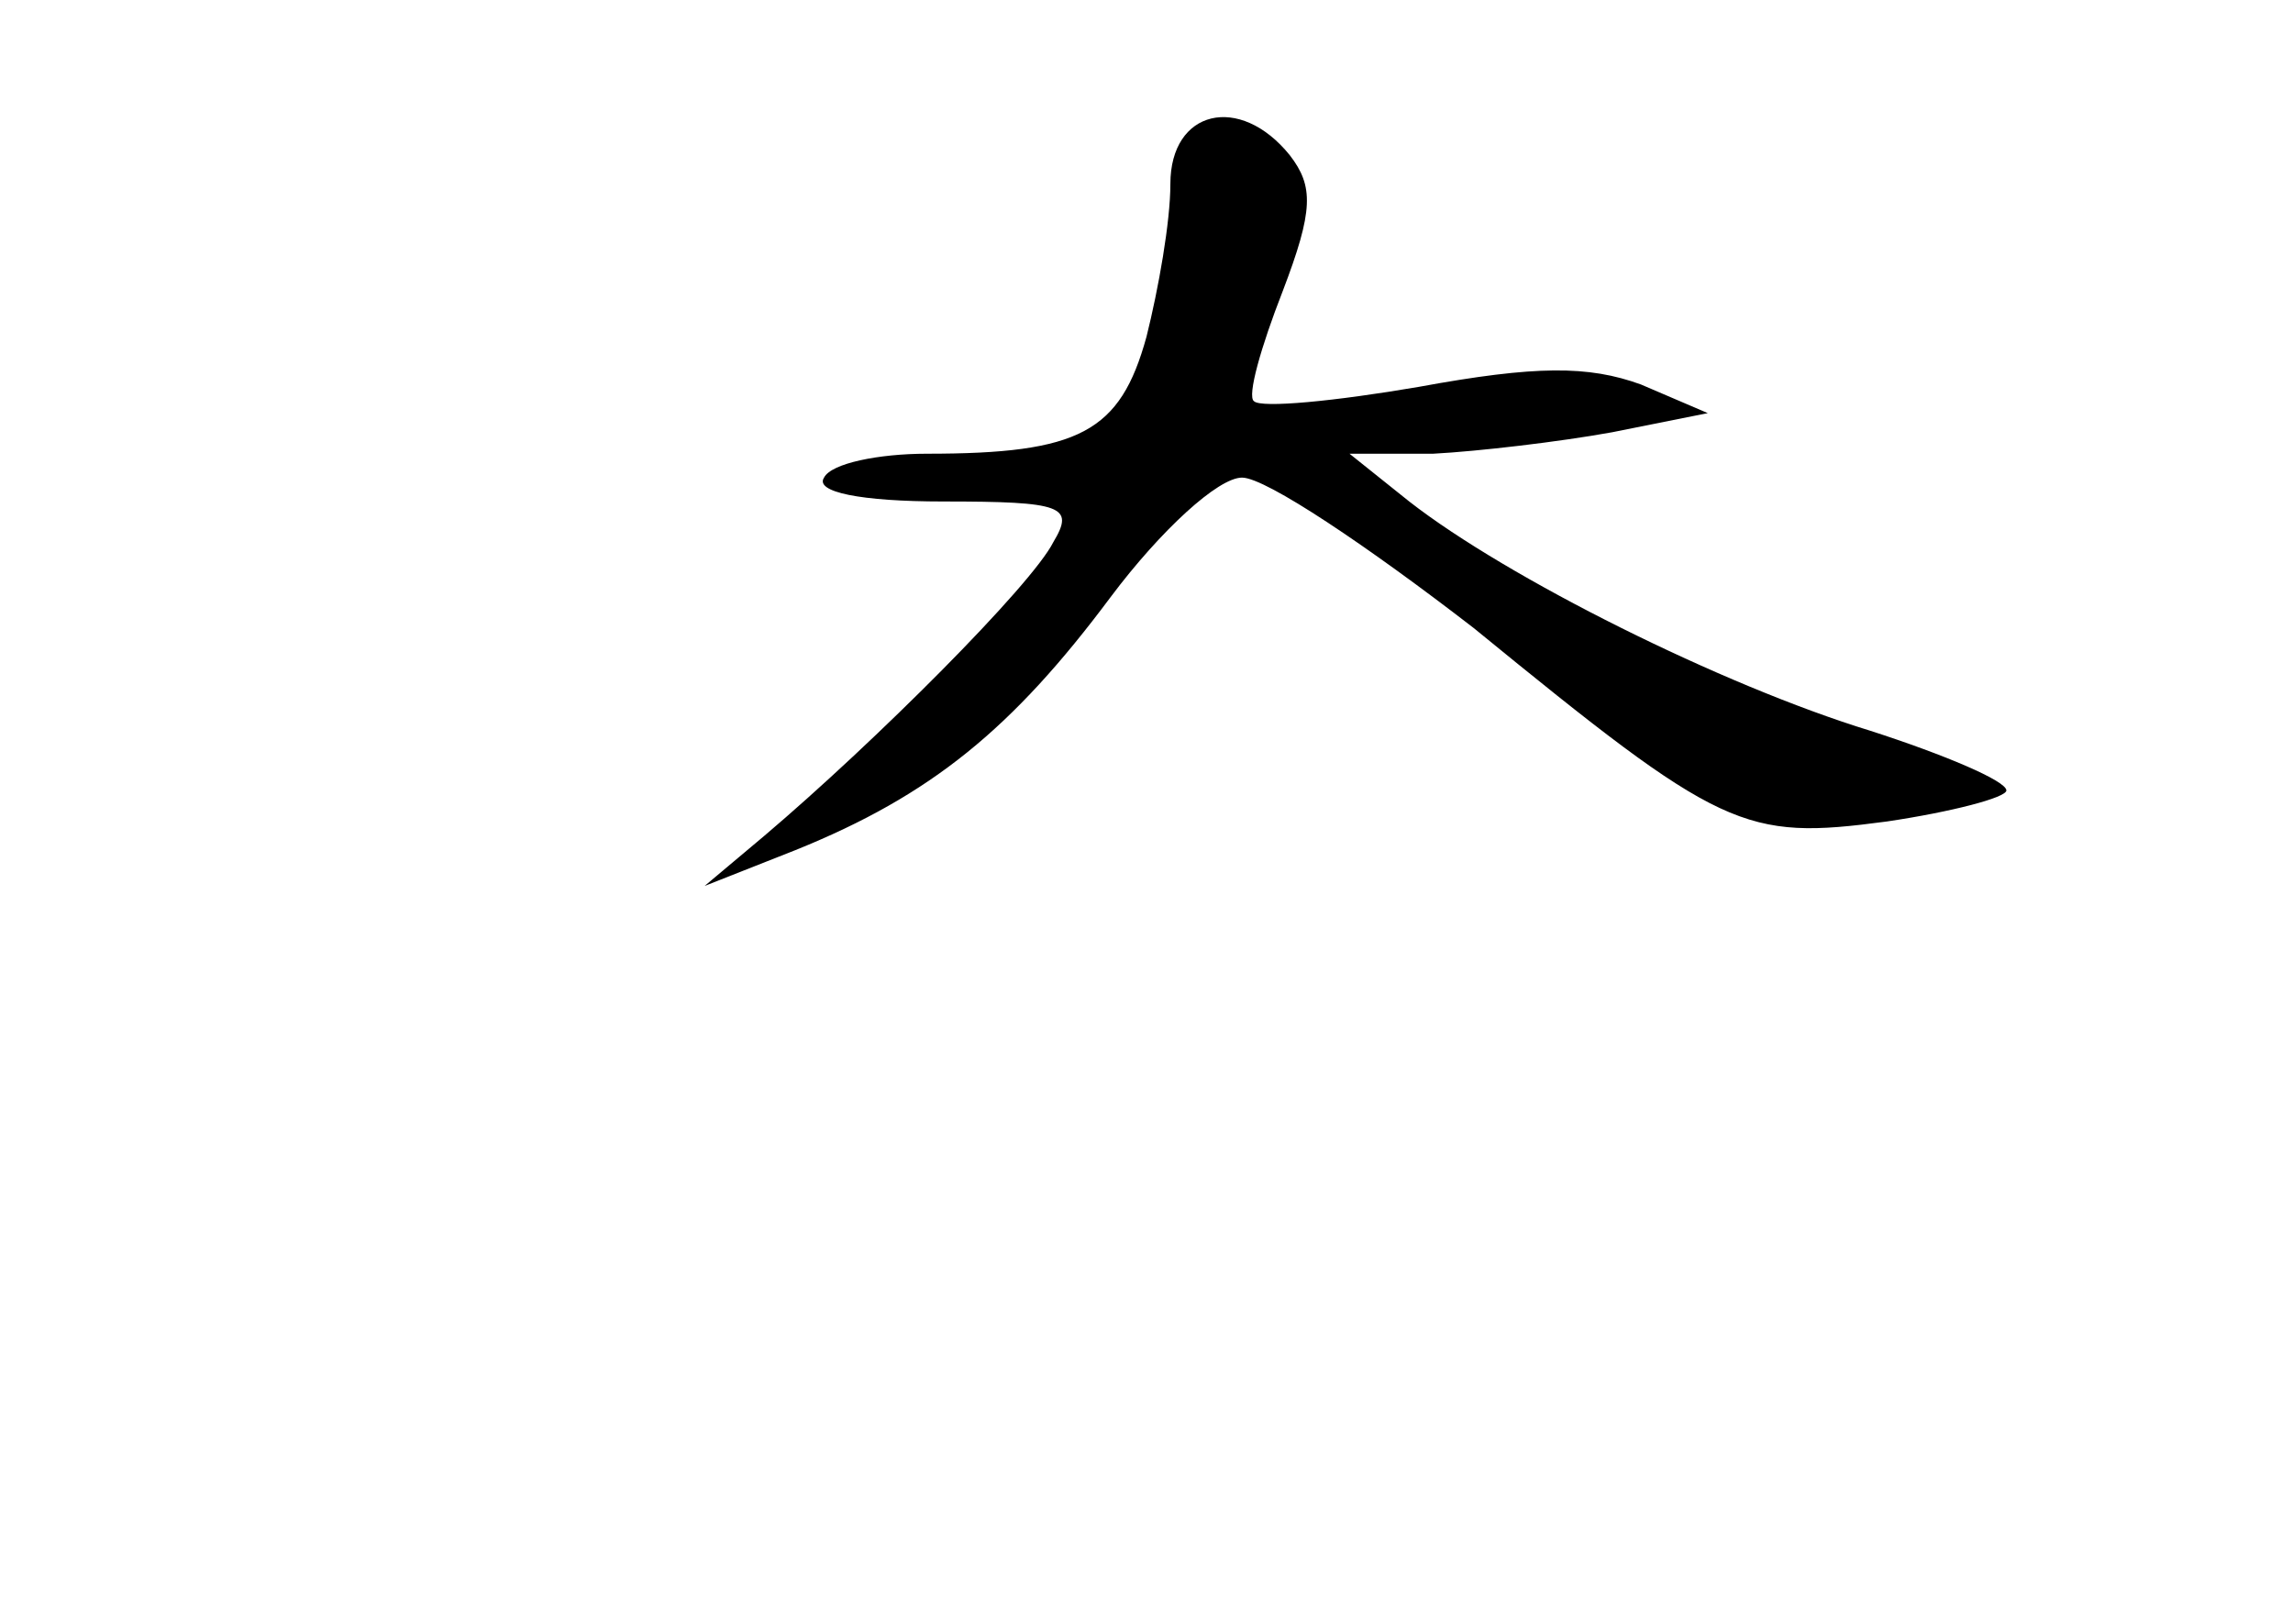 <?xml version="1.0" standalone="no"?>
<!DOCTYPE svg PUBLIC "-//W3C//DTD SVG 20010904//EN"
 "http://www.w3.org/TR/2001/REC-SVG-20010904/DTD/svg10.dtd">
<svg version="1.0" xmlns="http://www.w3.org/2000/svg"
 width="96pt" height="68pt" viewBox="0 0 96 68"
 preserveAspectRatio="xMidYMid meet">
<g transform="translate(0,68) scale(0.1,-0.1)"
fill="#000000" stroke="none">
<path d="M490 603 c0 -16 -5 -44 -10 -64 -11 -40 -28 -49 -92 -49 -20 0 -40
-4 -43 -10 -4 -6 15 -10 50 -10 50 0 55 -2 46 -17 -9 -18 -75 -84 -121 -123
l-25 -21 38 15 c57 23 91 51 132 106 21 28 45 50 55 50 10 0 53 -29 97 -63
104 -85 113 -89 173 -81 27 4 50 10 50 13 0 4 -26 15 -57 25 -62 19 -152 64
-193 96 l-25 20 35 0 c19 1 53 5 75 9 l40 8 -28 12 c-22 8 -44 8 -93 -1 -35
-6 -66 -9 -69 -6 -3 2 3 23 12 46 13 34 13 44 3 57 -21 26 -50 19 -50 -12z"/>
</g>
</svg>
